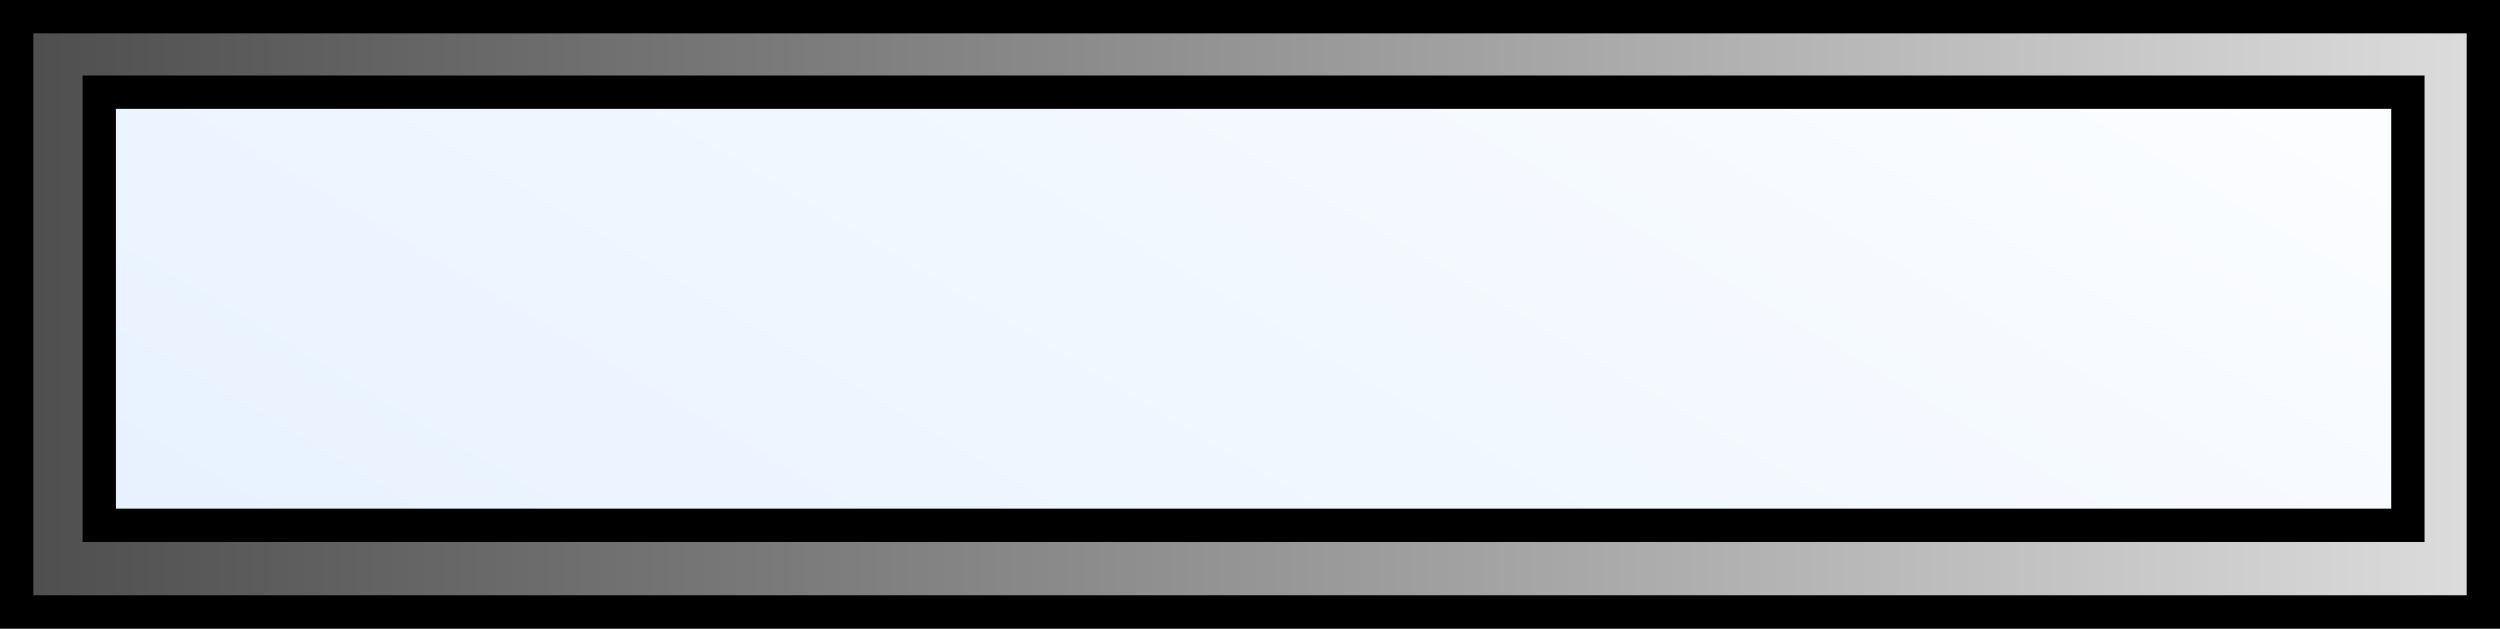 <?xml version="1.0" encoding="UTF-8" standalone="no"?>
<!-- Created with Inkscape (http://www.inkscape.org/) -->

<svg
   xmlns:dc="http://purl.org/dc/elements/1.1/"
   xmlns:cc="http://creativecommons.org/ns#"
   xmlns:rdf="http://www.w3.org/1999/02/22-rdf-syntax-ns#"
   xmlns:svg="http://www.w3.org/2000/svg"
   xmlns="http://www.w3.org/2000/svg"
   xmlns:xlink="http://www.w3.org/1999/xlink"
   xmlns:sodipodi="http://sodipodi.sourceforge.net/DTD/sodipodi-0.dtd"
   xmlns:inkscape="http://www.inkscape.org/namespaces/inkscape"
   width="140.693"
   height="35.375"
   id="svg4568"
   sodipodi:version="0.32"
   inkscape:version="0.48.4 r9939"
   version="1.0"
   sodipodi:docname="SignalNumericalInput.svg"
   inkscape:output_extension="org.inkscape.output.svg.inkscape">
  <rect width="100%" height="100%" fill="#808080" stroke="none"/>
  <defs
     id="defs4570">
    <linearGradient
       id="linearGradient3990">
      <stop
         style="stop-color:#ffffff;stop-opacity:1;"
         offset="0"
         id="stop3992" />
      <stop
         style="stop-color:#e4f0ff;stop-opacity:1;"
         offset="1"
         id="stop3994" />
    </linearGradient>
    <linearGradient
       id="linearGradient3950">
      <stop
         style="stop-color:#454545;stop-opacity:1;"
         offset="0"
         id="stop3952" />
      <stop
         style="stop-color:#e7e7e7;stop-opacity:1;"
         offset="1"
         id="stop3954" />
    </linearGradient>
    <inkscape:perspective
       sodipodi:type="inkscape:persp3d"
       inkscape:vp_x="0 : 526.18109 : 1"
       inkscape:vp_y="0 : 1000 : 0"
       inkscape:vp_z="744.09448 : 526.18109 : 1"
       inkscape:persp3d-origin="372.04724 : 350.78739 : 1"
       id="perspective4576" />
    <inkscape:perspective
       id="perspective3635"
       inkscape:persp3d-origin="0.5 : 0.33333333 : 1"
       inkscape:vp_z="1 : 0.5 : 1"
       inkscape:vp_y="0 : 1000 : 0"
       inkscape:vp_x="0 : 0.5 : 1"
       sodipodi:type="inkscape:persp3d" />
    <inkscape:perspective
       id="perspective3931"
       inkscape:persp3d-origin="0.5 : 0.33333333 : 1"
       inkscape:vp_z="1 : 0.5 : 1"
       inkscape:vp_y="0 : 1000 : 0"
       inkscape:vp_x="0 : 0.5 : 1"
       sodipodi:type="inkscape:persp3d" />
    <inkscape:perspective
       id="perspective3614"
       inkscape:persp3d-origin="0.5 : 0.33333333 : 1"
       inkscape:vp_z="1 : 0.5 : 1"
       inkscape:vp_y="0 : 1000 : 0"
       inkscape:vp_x="0 : 0.5 : 1"
       sodipodi:type="inkscape:persp3d" />
    <linearGradient
       inkscape:collect="always"
       xlink:href="#linearGradient3950"
       id="linearGradient3966"
       x1="-9.328"
       y1="29.47"
       x2="64.886"
       y2="29.47"
       gradientUnits="userSpaceOnUse" />
    <linearGradient
       inkscape:collect="always"
       xlink:href="#linearGradient3990"
       id="linearGradient3996"
       x1="-3.337"
       y1="43.112"
       x2="41.253"
       y2="-1.303"
       gradientUnits="userSpaceOnUse" />
    <linearGradient
       inkscape:collect="always"
       xlink:href="#linearGradient3990"
       id="linearGradient4030"
       x1="-8.517"
       y1="48.217"
       x2="45.655"
       y2="-6.18"
       gradientUnits="userSpaceOnUse" />
    <linearGradient
       inkscape:collect="always"
       xlink:href="#linearGradient3950"
       id="linearGradient3784"
       x1="327.072"
       y1="295.898"
       x2="425.45"
       y2="295.898"
       gradientUnits="userSpaceOnUse"
       gradientTransform="matrix(1.605,0,0,1,-208.114,3.5)" />
    <linearGradient
       inkscape:collect="always"
       xlink:href="#linearGradient3950-9"
       id="linearGradient3784-1"
       x1="331.573"
       y1="295.898"
       x2="419.948"
       y2="295.898"
       gradientUnits="userSpaceOnUse"
       gradientTransform="translate(-7,3.5)" />
    <linearGradient
       id="linearGradient3950-9">
      <stop
         style="stop-color:#454545;stop-opacity:1;"
         offset="0"
         id="stop3952-6" />
      <stop
         style="stop-color:#e7e7e7;stop-opacity:1;"
         offset="1"
         id="stop3954-6" />
    </linearGradient>
    <linearGradient
       y2="295.898"
       x2="419.948"
       y1="295.898"
       x1="331.573"
       gradientTransform="translate(-331.573,-278.21)"
       gradientUnits="userSpaceOnUse"
       id="linearGradient3801"
       xlink:href="#linearGradient3950-9"
       inkscape:collect="always" />
    <linearGradient
       inkscape:collect="always"
       xlink:href="#linearGradient3990-6"
       id="linearGradient3837"
       gradientUnits="userSpaceOnUse"
       gradientTransform="matrix(0.893,0,0,0.728,33.384,83.787)"
       x1="420.856"
       y1="260.938"
       x2="332.382"
       y2="333.091" />
    <linearGradient
       id="linearGradient3990-6">
      <stop
         style="stop-color:#ffffff;stop-opacity:1;"
         offset="0"
         id="stop3992-1" />
      <stop
         style="stop-color:#e4f0ff;stop-opacity:1;"
         offset="1"
         id="stop3994-2" />
    </linearGradient>
    <linearGradient
       y2="333.091"
       x2="332.382"
       y1="260.938"
       x1="420.856"
       gradientTransform="matrix(1.502,0,0,0.728,-169.272,83.787)"
       gradientUnits="userSpaceOnUse"
       id="linearGradient3019"
       xlink:href="#linearGradient3990-6"
       inkscape:collect="always" />
  </defs>
  <sodipodi:namedview
     id="base"
     pagecolor="#ffffff"
     bordercolor="#666666"
     borderopacity="1.0"
     gridtolerance="10000"
     guidetolerance="10"
     objecttolerance="10"
     inkscape:pageopacity="0.0"
     inkscape:pageshadow="2"
     inkscape:zoom="2"
     inkscape:cx="154.01895"
     inkscape:cy="-0.91071898"
     inkscape:document-units="px"
     inkscape:current-layer="layer1"
     showgrid="false"
     inkscape:window-width="1600"
     inkscape:window-height="876"
     inkscape:window-x="0"
     inkscape:window-y="24"
     inkscape:window-maximized="1"
     fit-margin-top="0"
     fit-margin-left="0"
     fit-margin-right="0"
     fit-margin-bottom="0" />
  <g
     inkscape:label="Layer 1"
     inkscape:groupmode="layer"
     id="layer1"
     transform="translate(-324.573,-281.71)">
    <rect
       style="fill:url(#linearGradient3784);fill-opacity:1;stroke:#000000;stroke-width:1.875;stroke-miterlimit:3.95;stroke-opacity:1;stroke-dasharray:none"
       id="rect3008"
       width="138.818"
       height="33.5"
       x="325.511"
       y="282.648" />
    <rect
       style="fill:url(#linearGradient3019);fill-opacity:1;stroke:#000000;stroke-width:1.875;stroke-miterlimit:3.95;stroke-opacity:1;stroke-dasharray:none"
       id="rect3008-8-4"
       width="129.923"
       height="24.375"
       x="330.159"
       y="286.898" />
  </g>
</svg>
